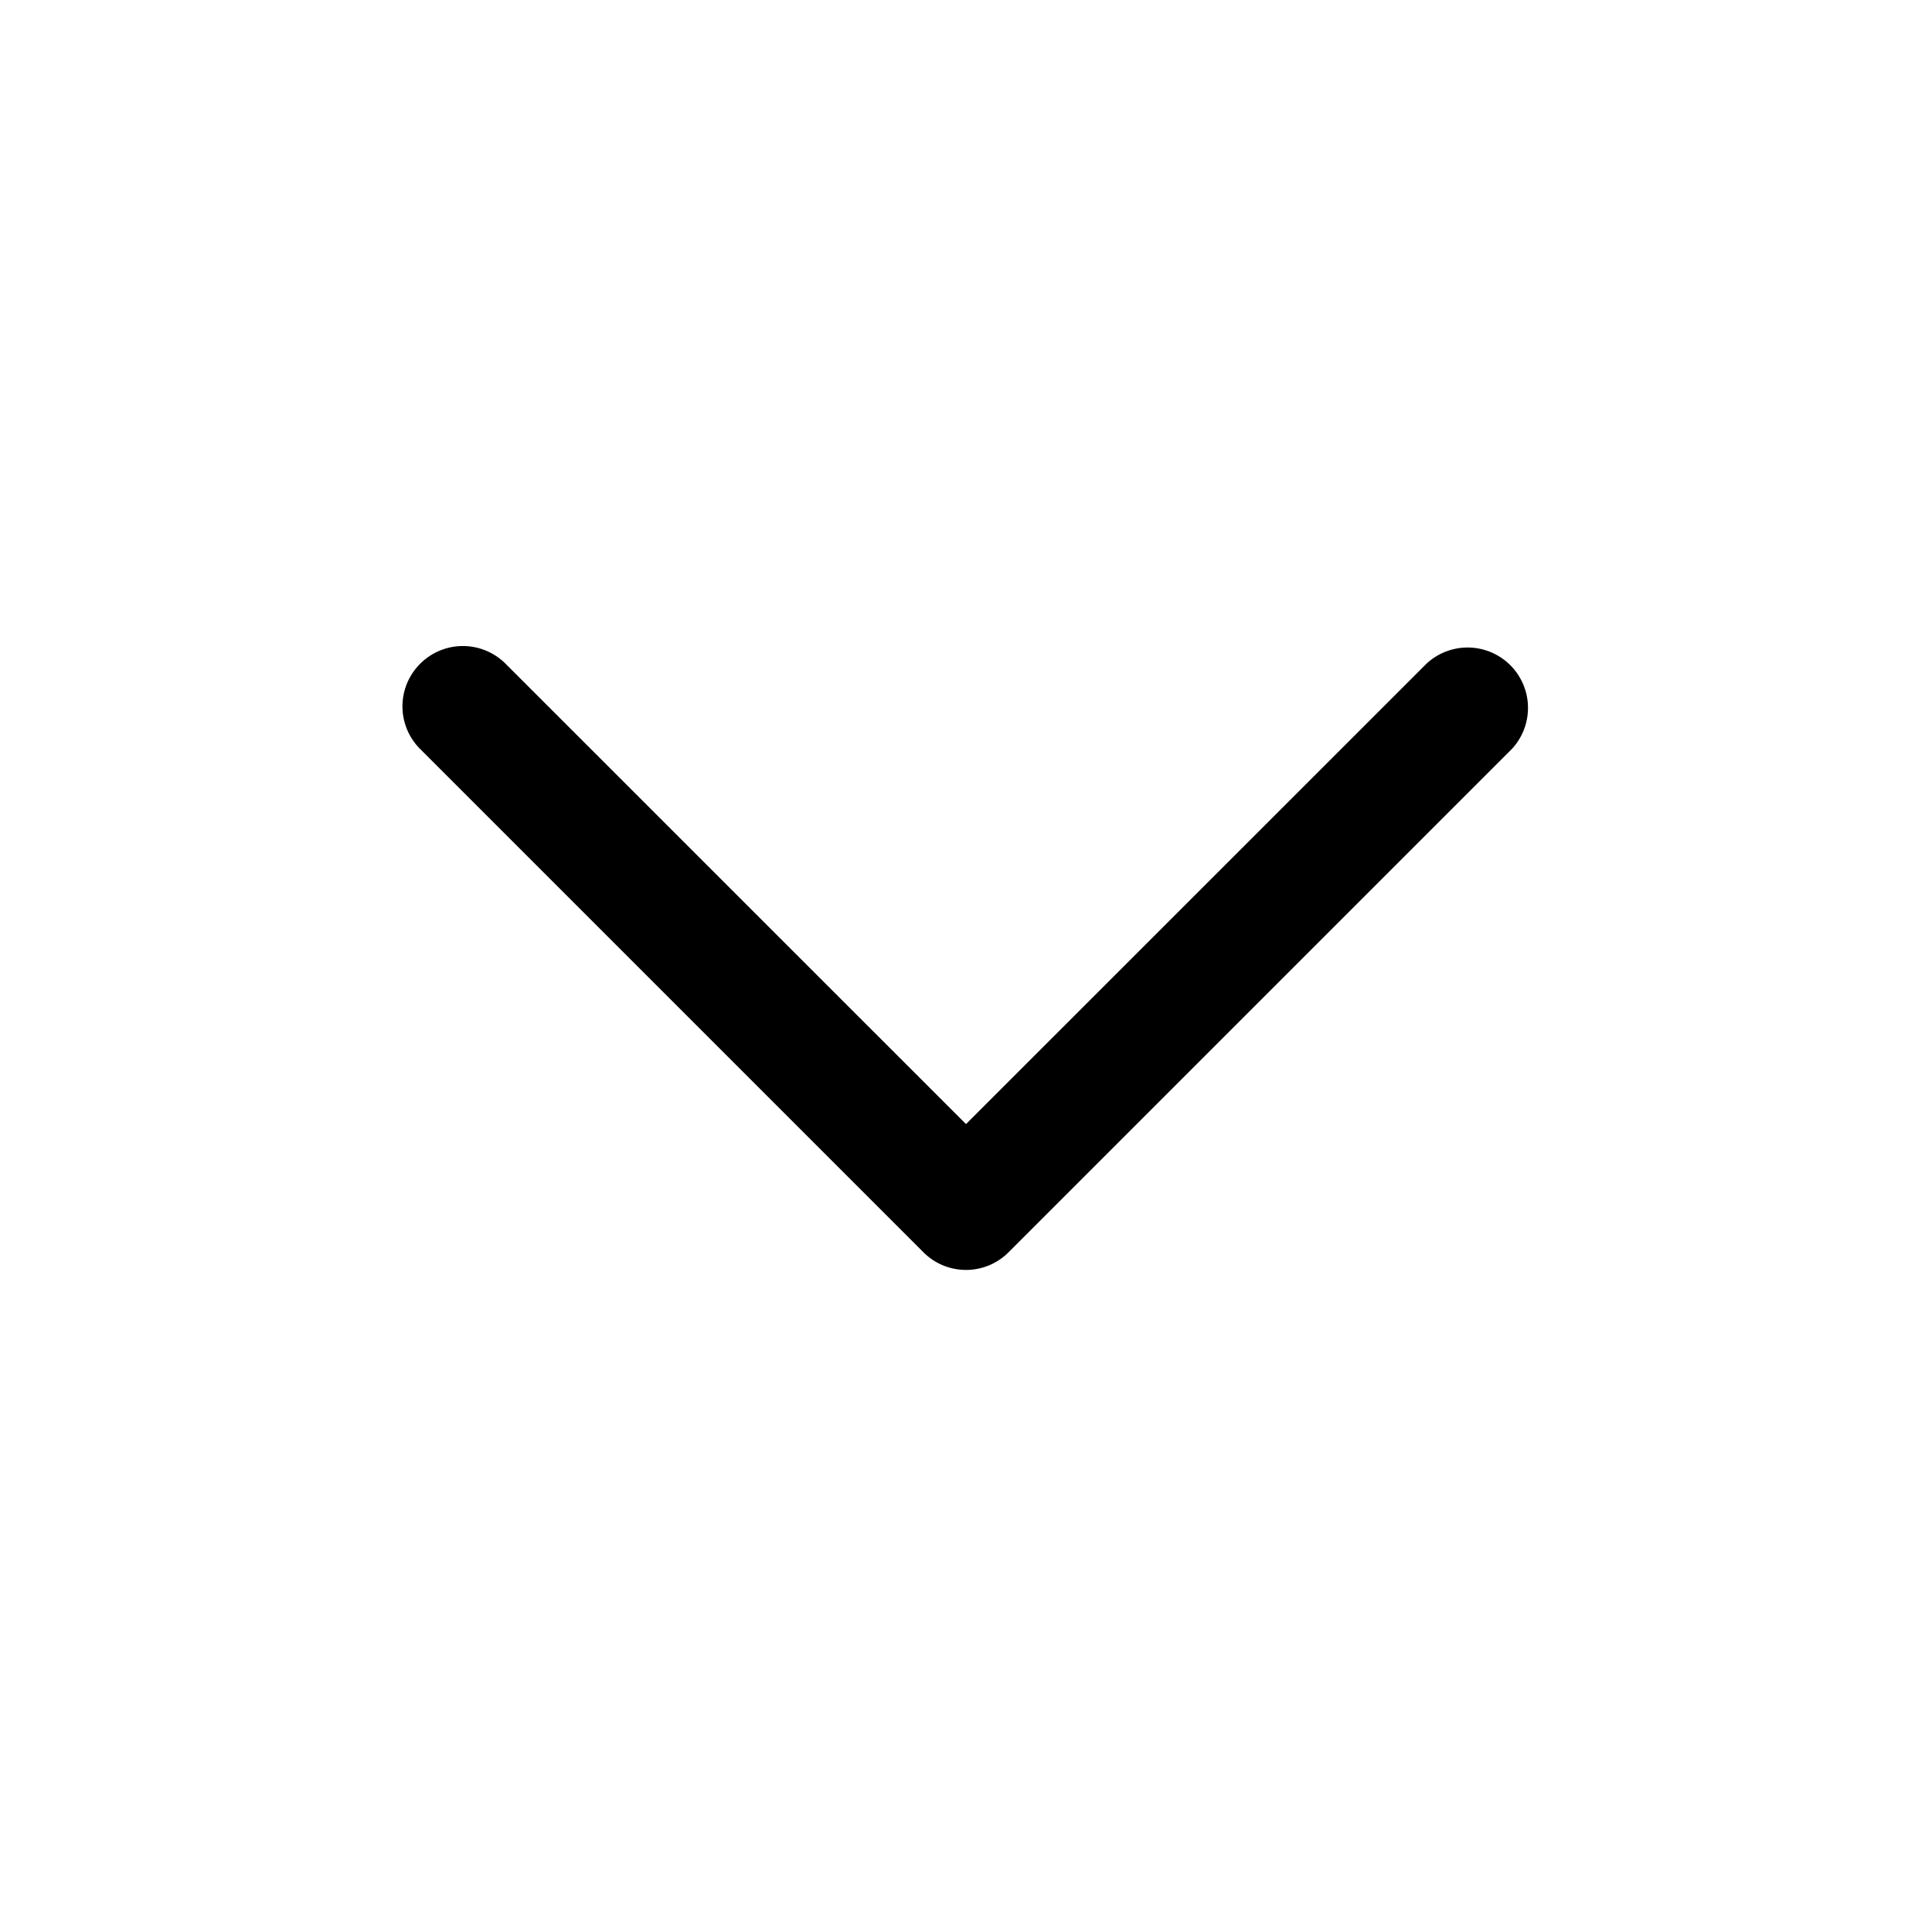 <svg xmlns="http://www.w3.org/2000/svg" width="24" height="24" viewBox="0 0 24 24"><path d="M5.22 8.245a.747.747 0 0 0 0 1.06l6.25 6.25a.747.747 0 0 0 1.06 0l6.25-6.25a.75.75 0 0 0-1.06-1.06L12 13.964 6.28 8.245a.749.749 0 0 0-1.06 0Z"/></svg>